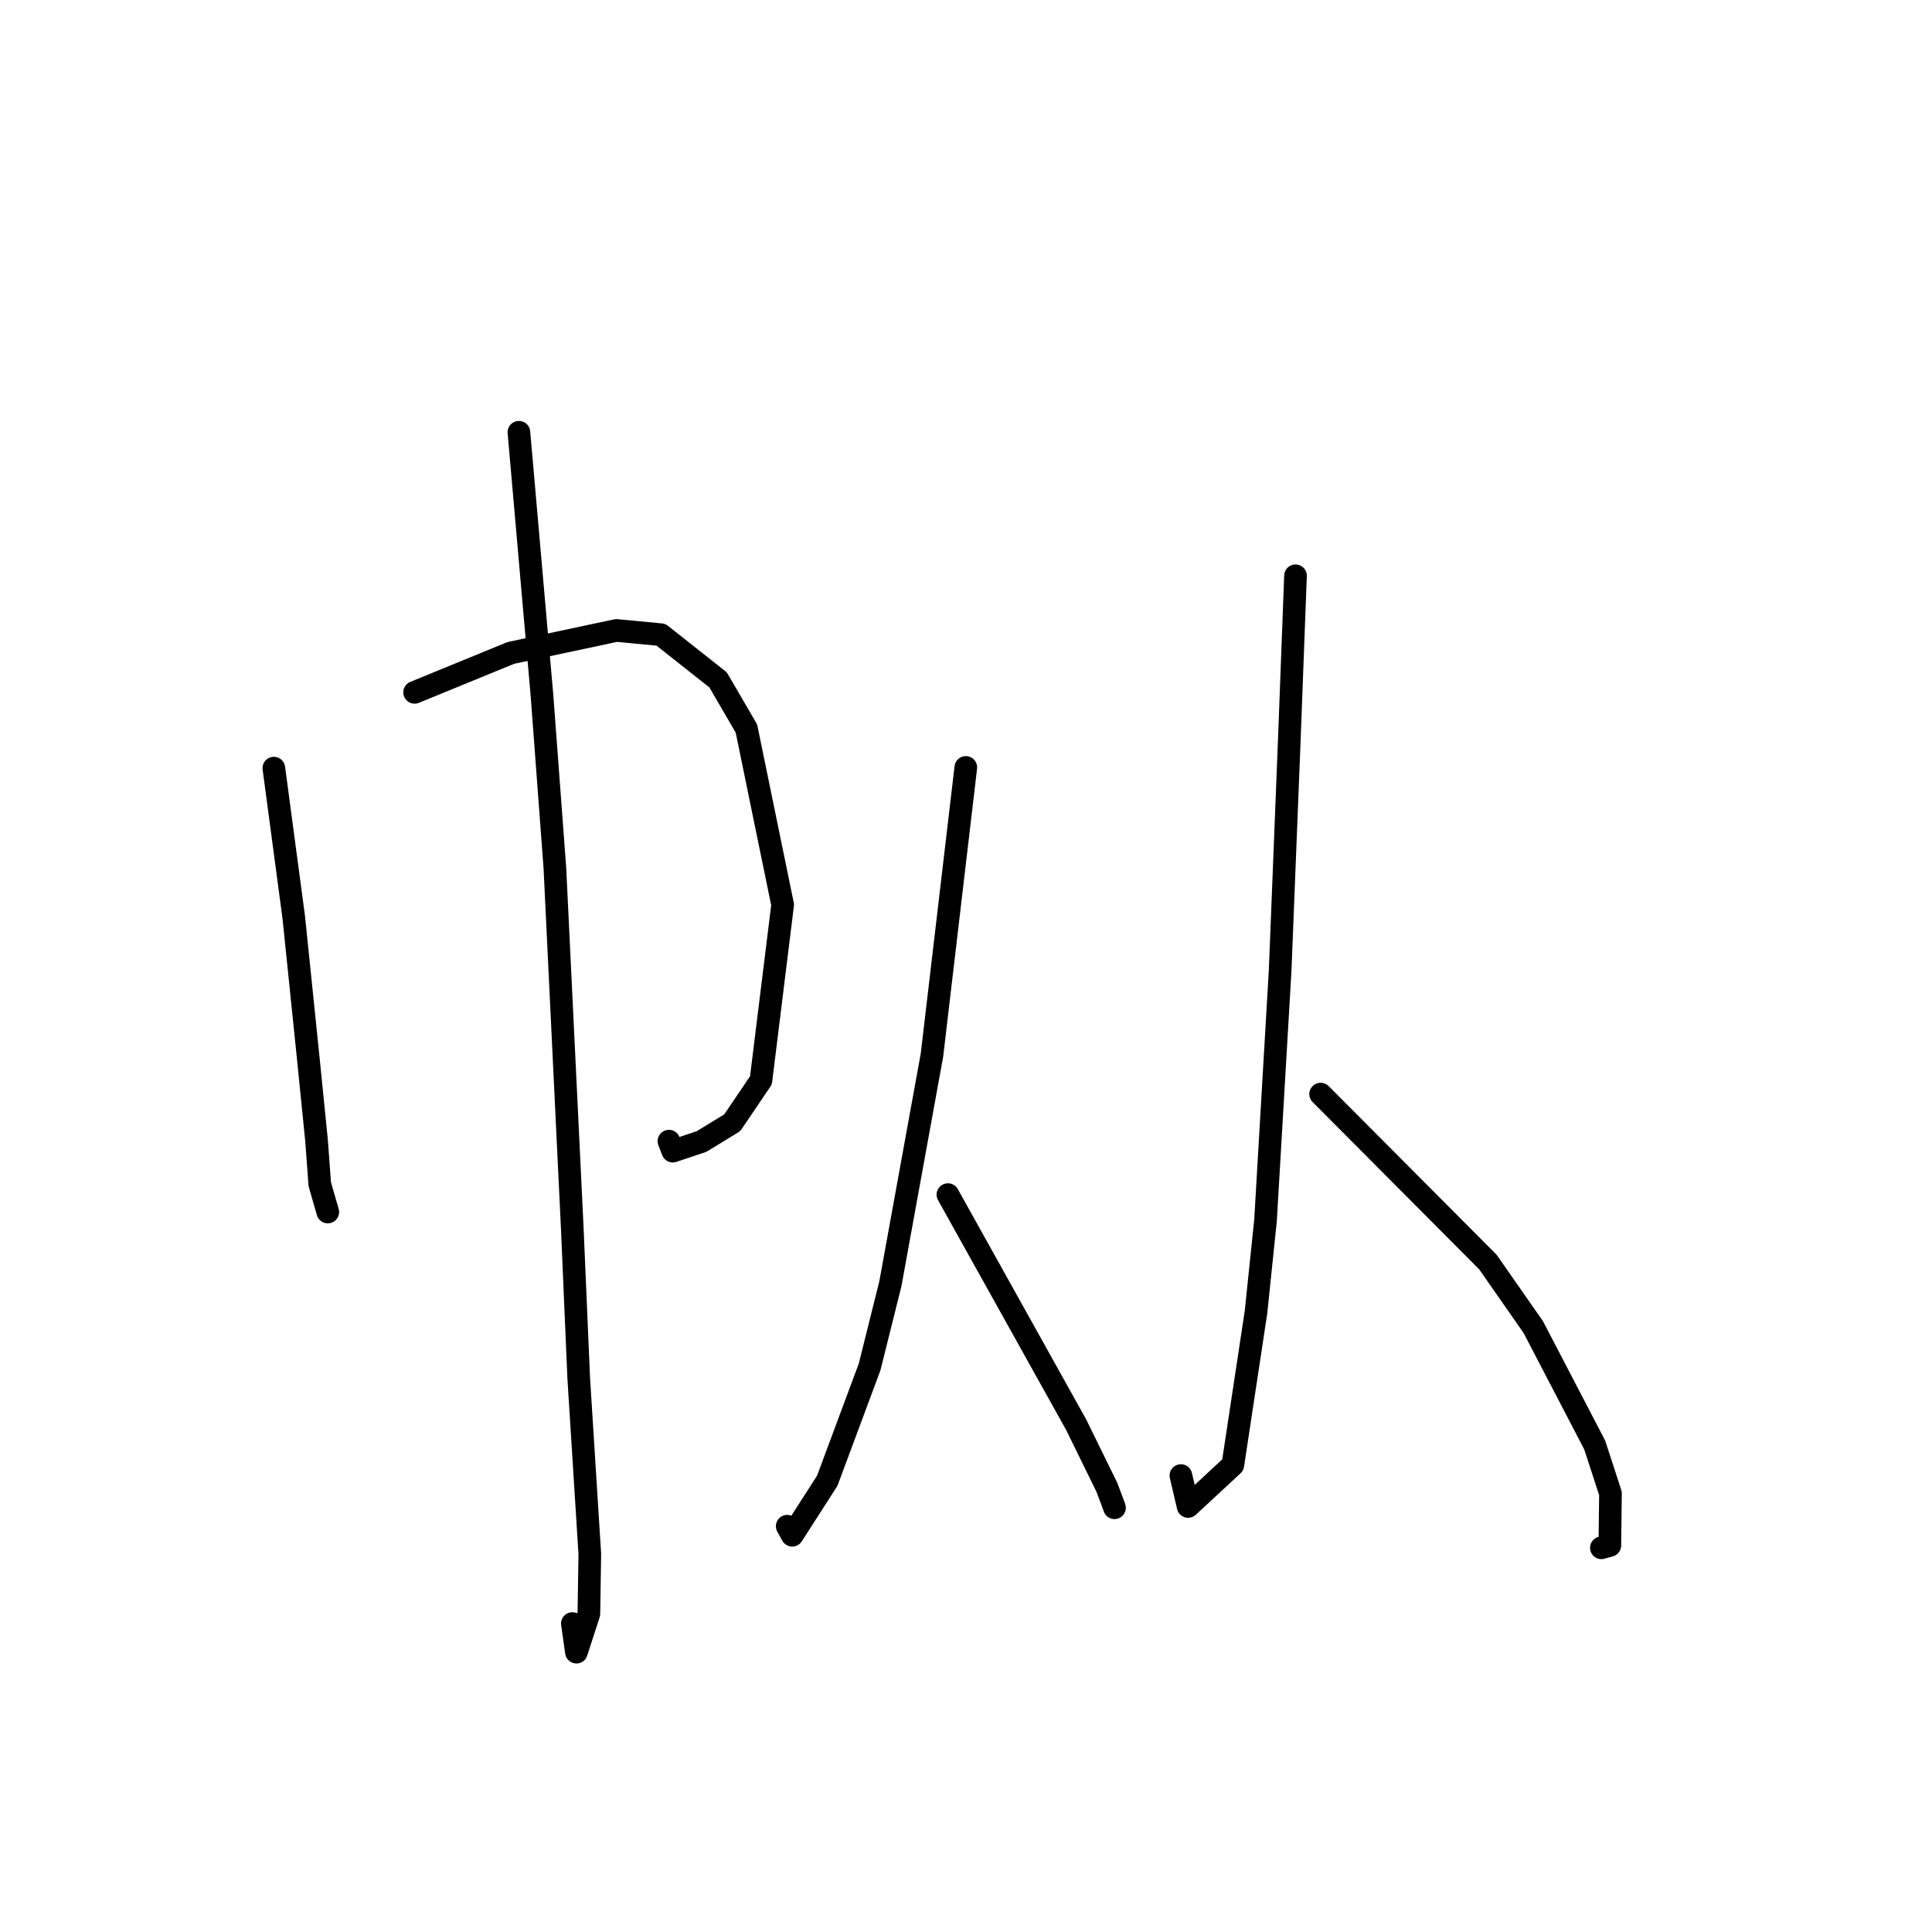 <?xml version="1.0" standalone="no"?>
    <svg width="256" height="256" xmlns="http://www.w3.org/2000/svg" version="1.1">
    <polyline stroke="black" stroke-width="3" stroke-linecap="round" fill="transparent" stroke-linejoin="round" points="36.287 101.782 37.604 111.656 38.922 121.531 40.771 139.477 41.943 151.118 42.371 156.912 43.344 160.289 43.433 160.599 " />
        <polyline stroke="black" stroke-width="3" stroke-linecap="round" fill="transparent" stroke-linejoin="round" points="54.936 91.741 61.313 89.128 67.691 86.515 81.688 83.537 87.576 84.1 95.152 90.089 98.905 96.534 103.704 119.888 100.83 143.152 97.023 148.773 92.964 151.254 89.149 152.532 88.637 151.208 " />
        <polyline stroke="black" stroke-width="3" stroke-linecap="round" fill="transparent" stroke-linejoin="round" points="68.759 57.277 70.287 74.716 71.816 92.156 73.524 115 75.825 162.647 76.687 182.666 78.153 205.911 78.03 213.833 76.38 218.921 75.84 215.129 " />
        <polyline stroke="black" stroke-width="3" stroke-linecap="round" fill="transparent" stroke-linejoin="round" points="127.975 101.689 125.733 120.742 123.491 139.796 117.983 170.086 115.228 181.127 109.611 196.216 104.974 203.431 104.311 202.23 " />
        <polyline stroke="black" stroke-width="3" stroke-linecap="round" fill="transparent" stroke-linejoin="round" points="125.604 158.292 134.098 173.531 142.592 188.771 146.671 197.086 147.633 199.649 147.676 199.786 " />
        <polyline stroke="black" stroke-width="3" stroke-linecap="round" fill="transparent" stroke-linejoin="round" points="171.661 76.294 171.256 87.013 170.852 97.733 169.628 128.558 167.687 161.713 166.427 173.866 163.358 194.117 157.432 199.616 156.476 195.52 " />
        <polyline stroke="black" stroke-width="3" stroke-linecap="round" fill="transparent" stroke-linejoin="round" points="174.991 144.972 186.071 156.096 197.15 167.221 203.173 175.854 211.303 191.463 213.397 197.883 213.312 204.779 212.191 205.093 " />
        </svg>